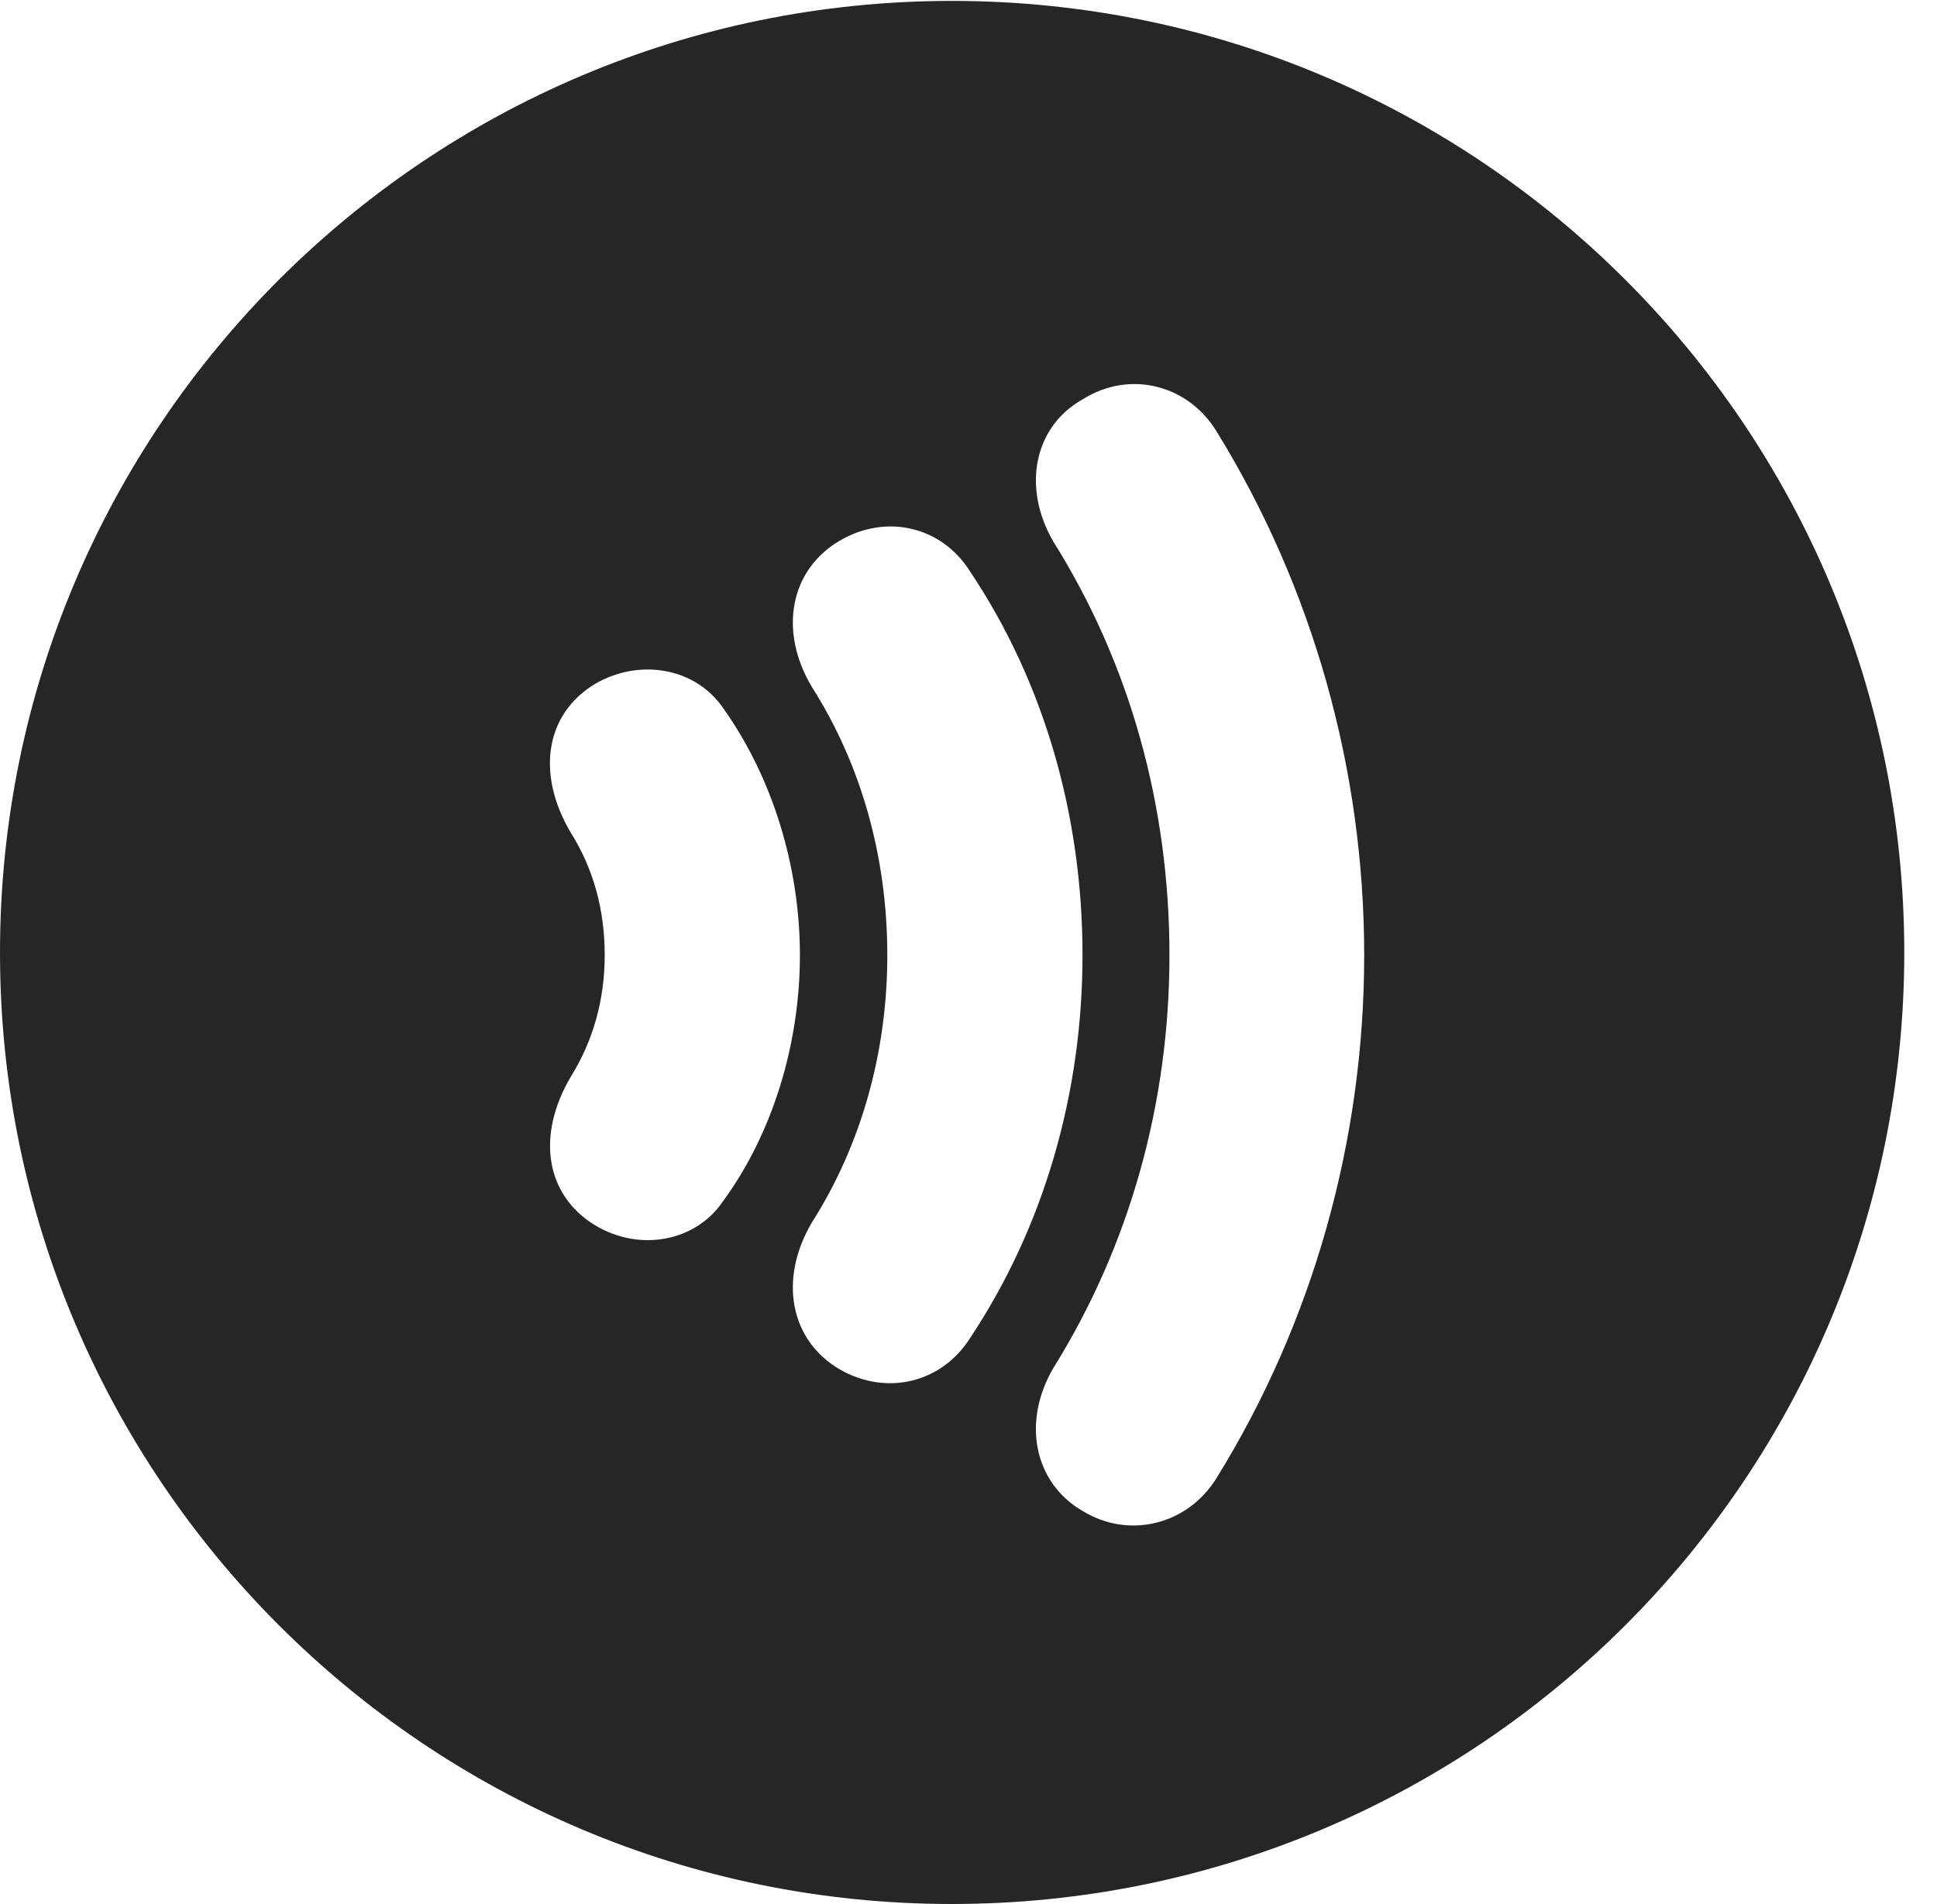<?xml version="1.0" encoding="UTF-8"?>
<!--Generator: Apple Native CoreSVG 326-->
<!DOCTYPE svg PUBLIC "-//W3C//DTD SVG 1.1//EN" "http://www.w3.org/Graphics/SVG/1.1/DTD/svg11.dtd">
<svg version="1.1" xmlns="http://www.w3.org/2000/svg" xmlns:xlink="http://www.w3.org/1999/xlink"
       viewBox="0 0 21.365 21.006">
       <g>
              <rect height="21.006" opacity="0" width="21.365" x="0" y="0" />
              <path d="M21.004 10.508C21.004 16.304 16.302 21.006 10.498 21.006C4.704 21.006 0 16.304 0 10.508C0 4.714 4.704 0.01 10.498 0.01C16.302 0.01 21.004 4.714 21.004 10.508ZM11.943 4.405C11.404 4.706 11.271 5.377 11.617 5.973C12.463 7.322 12.899 8.89 12.899 10.538C12.899 12.171 12.46 13.743 11.617 15.095C11.271 15.688 11.404 16.36 11.943 16.671C12.454 16.983 13.098 16.823 13.417 16.309C14.478 14.596 15.047 12.589 15.047 10.538C15.047 8.487 14.478 6.476 13.417 4.757C13.1 4.241 12.457 4.081 11.943 4.405ZM9.266 5.963C8.715 6.283 8.584 6.958 8.955 7.579C9.497 8.431 9.787 9.452 9.787 10.538C9.787 11.613 9.497 12.635 8.955 13.487C8.584 14.115 8.715 14.791 9.266 15.11C9.78 15.404 10.389 15.256 10.7 14.762C11.517 13.533 11.94 12.058 11.94 10.538C11.94 9 11.517 7.526 10.7 6.305C10.389 5.809 9.78 5.664 9.266 5.963ZM6.564 7.545C6.011 7.878 5.913 8.542 6.296 9.187C6.545 9.583 6.67 10.037 6.67 10.538C6.67 11.024 6.545 11.478 6.296 11.879C5.915 12.524 6.013 13.183 6.564 13.518C7.055 13.815 7.677 13.698 7.976 13.251C8.518 12.511 8.823 11.525 8.823 10.538C8.823 9.557 8.518 8.572 7.976 7.812C7.674 7.368 7.055 7.258 6.564 7.545Z"
                     fill="currentColor" fill-opacity="0.85" />
       </g>
</svg>